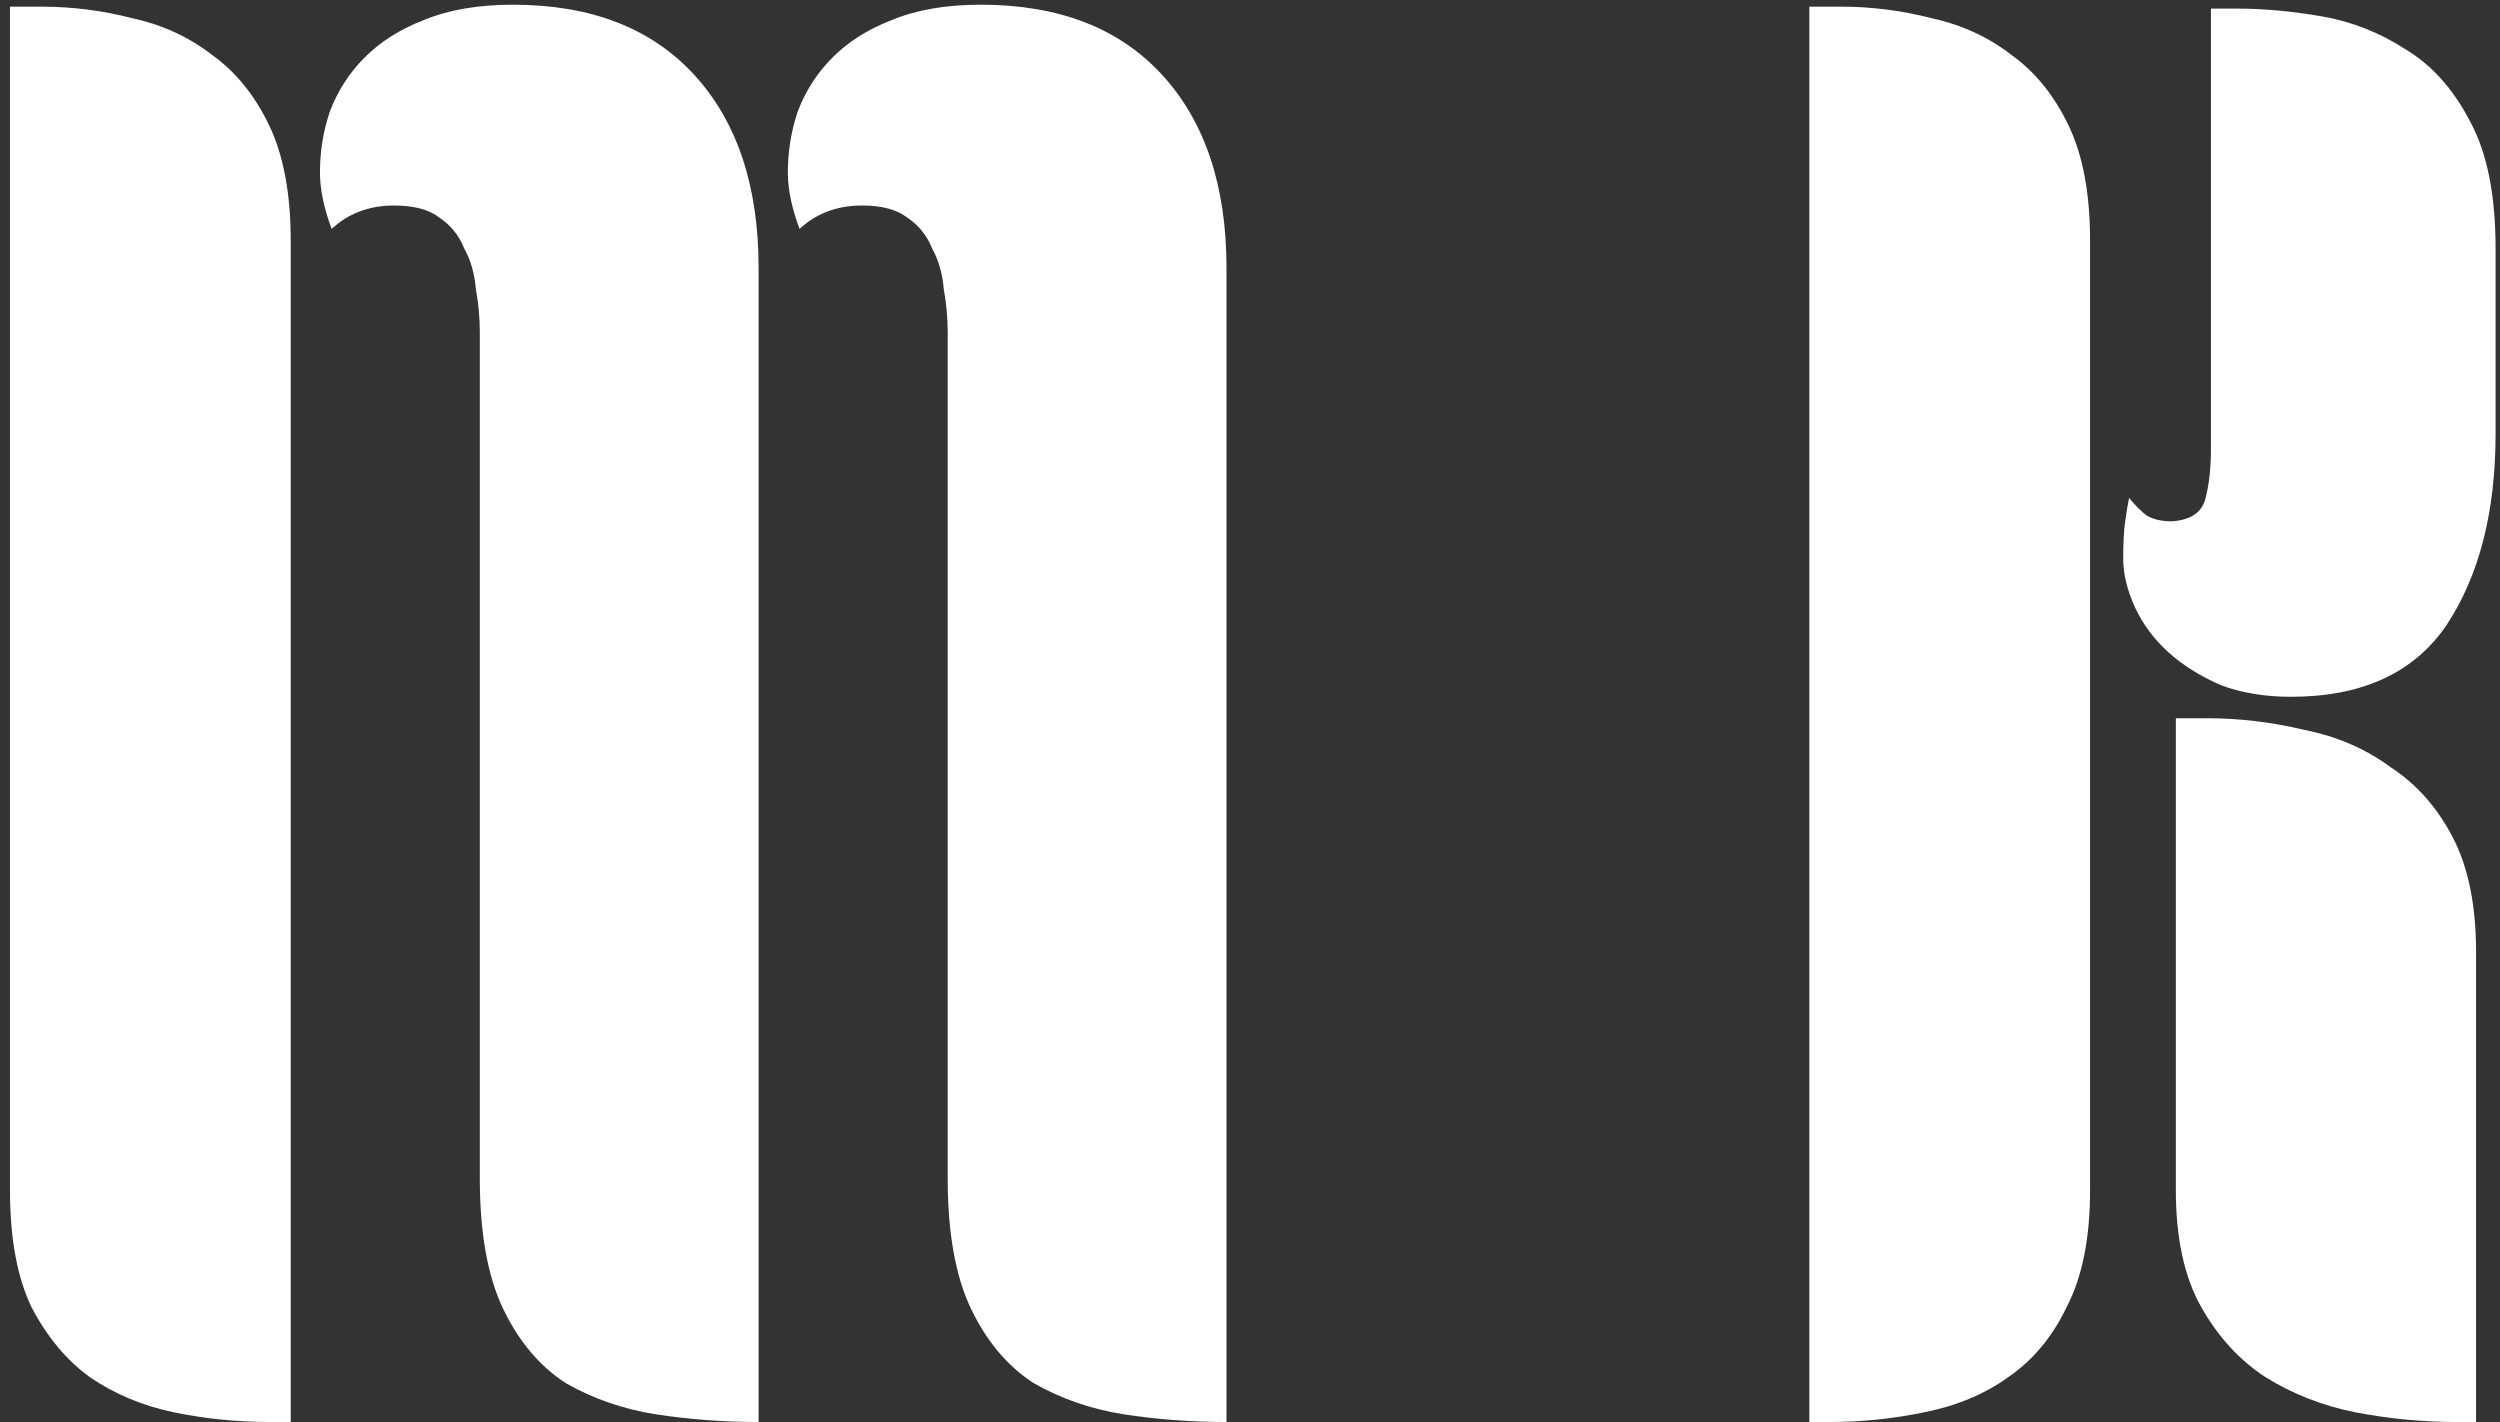<svg width="109" height="62" viewBox="0 0 109 62" fill="none" xmlns="http://www.w3.org/2000/svg">
<rect x="0" y="0" width="109" height="62" fill="#333333" stroke="none"/>
<path d="M20.92 14.485C20.92 13.862 20.863 13.238 20.75 12.615C20.693 11.935 20.523 11.34 20.24 10.83C20.013 10.263 19.645 9.81 19.135 9.47C18.682 9.13 18.03 8.96 17.18 8.96C16.103 8.96 15.197 9.3 14.46 9.98C14.12 9.073 13.95 8.252 13.95 7.515C13.95 6.608 14.092 5.73 14.375 4.88C14.715 3.973 15.225 3.18 15.905 2.5C16.585 1.82 17.435 1.282 18.455 0.885C19.532 0.432 20.835 0.205 22.365 0.205C25.765 0.205 28.4 1.225 30.27 3.265C32.14 5.305 33.075 8.11 33.075 11.68V62C31.545 62 30.043 61.887 28.57 61.66C27.153 61.433 25.85 60.98 24.66 60.3C23.527 59.563 22.62 58.487 21.94 57.07C21.26 55.653 20.92 53.755 20.92 51.375V14.485ZM12.675 62H11.825C10.352 62 8.935 61.858 7.575 61.575C6.215 61.292 4.997 60.782 3.92 60.045C2.9 59.308 2.05 58.288 1.37 56.985C0.747 55.682 0.435 53.982 0.435 51.885V0.29H1.795C3.155 0.29 4.487 0.46 5.79 0.8C7.093 1.083 8.255 1.622 9.275 2.415C10.295 3.152 11.117 4.172 11.74 5.475C12.363 6.778 12.675 8.45 12.675 10.49V62ZM41.32 14.485C41.32 13.862 41.263 13.238 41.15 12.615C41.093 11.935 40.923 11.34 40.64 10.83C40.413 10.263 40.045 9.81 39.535 9.47C39.082 9.13 38.43 8.96 37.58 8.96C36.503 8.96 35.597 9.3 34.86 9.98C34.52 9.073 34.35 8.252 34.35 7.515C34.35 6.608 34.492 5.73 34.775 4.88C35.115 3.973 35.625 3.18 36.305 2.5C36.985 1.82 37.835 1.282 38.855 0.885C39.932 0.432 41.235 0.205 42.765 0.205C46.165 0.205 48.8 1.225 50.67 3.265C52.54 5.305 53.475 8.11 53.475 11.68V62C51.945 62 50.443 61.887 48.97 61.66C47.553 61.433 46.25 60.98 45.06 60.3C43.927 59.563 43.02 58.487 42.34 57.07C41.66 55.653 41.32 53.755 41.32 51.375V14.485ZM78.887 0.29H80.247C81.607 0.29 82.939 0.46 84.242 0.8C85.546 1.083 86.707 1.622 87.727 2.415C88.747 3.152 89.569 4.172 90.192 5.475C90.816 6.778 91.127 8.45 91.127 10.49V51.885C91.127 53.982 90.787 55.682 90.107 56.985C89.484 58.288 88.634 59.308 87.557 60.045C86.537 60.782 85.319 61.292 83.902 61.575C82.542 61.858 81.154 62 79.737 62H78.887V0.29ZM107.957 62H107.107C105.634 62 104.161 61.858 102.687 61.575C101.271 61.292 99.967 60.782 98.777 60.045C97.644 59.308 96.709 58.288 95.972 56.985C95.236 55.682 94.867 53.982 94.867 51.885V31.315H96.227C97.644 31.315 99.061 31.485 100.477 31.825C101.894 32.108 103.141 32.647 104.217 33.44C105.351 34.177 106.257 35.197 106.937 36.5C107.617 37.803 107.957 39.475 107.957 41.515V62ZM108.807 18.905C108.807 22.305 108.099 25.082 106.682 27.235C105.266 29.332 102.999 30.38 99.882 30.38C98.749 30.38 97.729 30.21 96.822 29.87C95.916 29.473 95.151 28.992 94.527 28.425C93.904 27.858 93.422 27.207 93.082 26.47C92.742 25.733 92.572 25.025 92.572 24.345C92.572 23.665 92.601 23.127 92.657 22.73C92.714 22.333 92.771 21.993 92.827 21.71C93.111 22.05 93.366 22.305 93.592 22.475C93.876 22.645 94.244 22.73 94.697 22.73C95.491 22.673 95.972 22.362 96.142 21.795C96.312 21.172 96.397 20.435 96.397 19.585V0.375H97.502C98.692 0.375 99.939 0.488 101.242 0.715C102.546 0.942 103.764 1.423 104.897 2.16C106.031 2.84 106.966 3.888 107.702 5.305C108.439 6.665 108.807 8.507 108.807 10.83V18.905Z" fill="white"/>
</svg>
